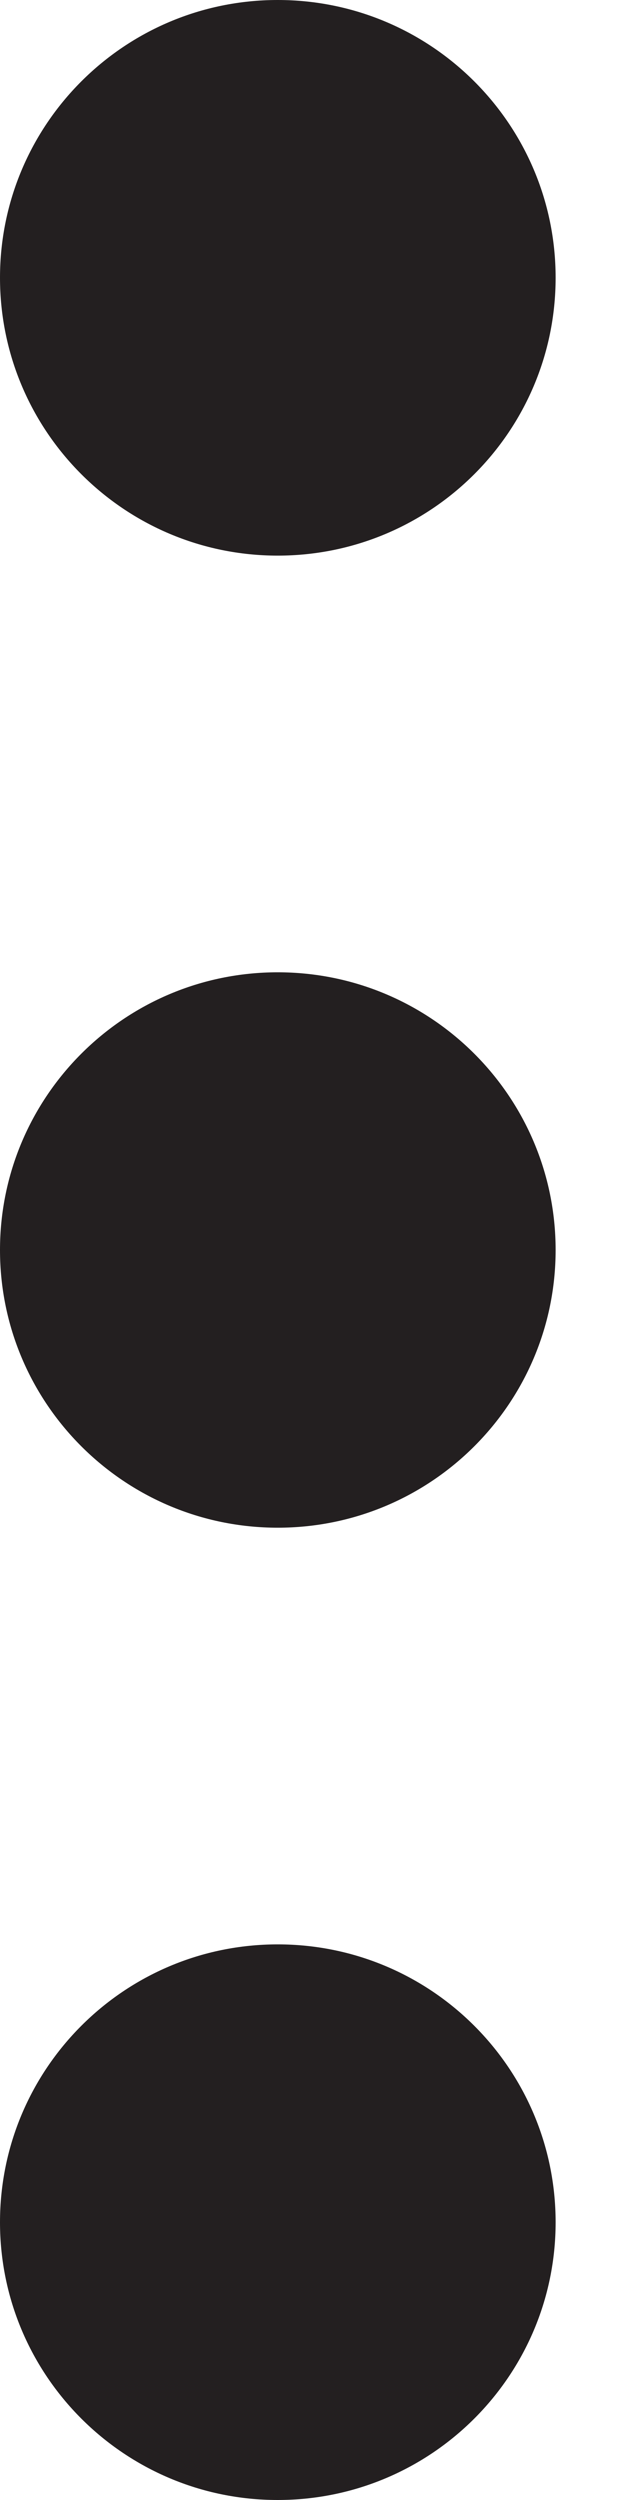<svg width="3" height="12" viewBox="0 0 3 12" fill="none" xmlns="http://www.w3.org/2000/svg">
<path d="M1.333 7.333C2.07 7.333 2.667 6.736 2.667 6C2.667 5.264 2.07 4.667 1.333 4.667C0.597 4.667 0 5.264 0 6C0 6.736 0.597 7.333 1.333 7.333Z" fill="#231F20"/>
<path d="M1.333 2.667C2.07 2.667 2.667 2.07 2.667 1.333C2.667 0.597 2.07 0 1.333 0C0.597 0 8.13802e-06 0.597 8.13802e-06 1.333C8.13802e-06 2.07 0.597 2.667 1.333 2.667Z" fill="#231F20"/>
<path d="M1.333 12C2.07 12 2.667 11.403 2.667 10.667C2.667 9.93 2.07 9.333 1.333 9.333C0.597 9.333 0 9.93 0 10.667C0 11.403 0.597 12 1.333 12Z" fill="#231F20"/>
</svg>
